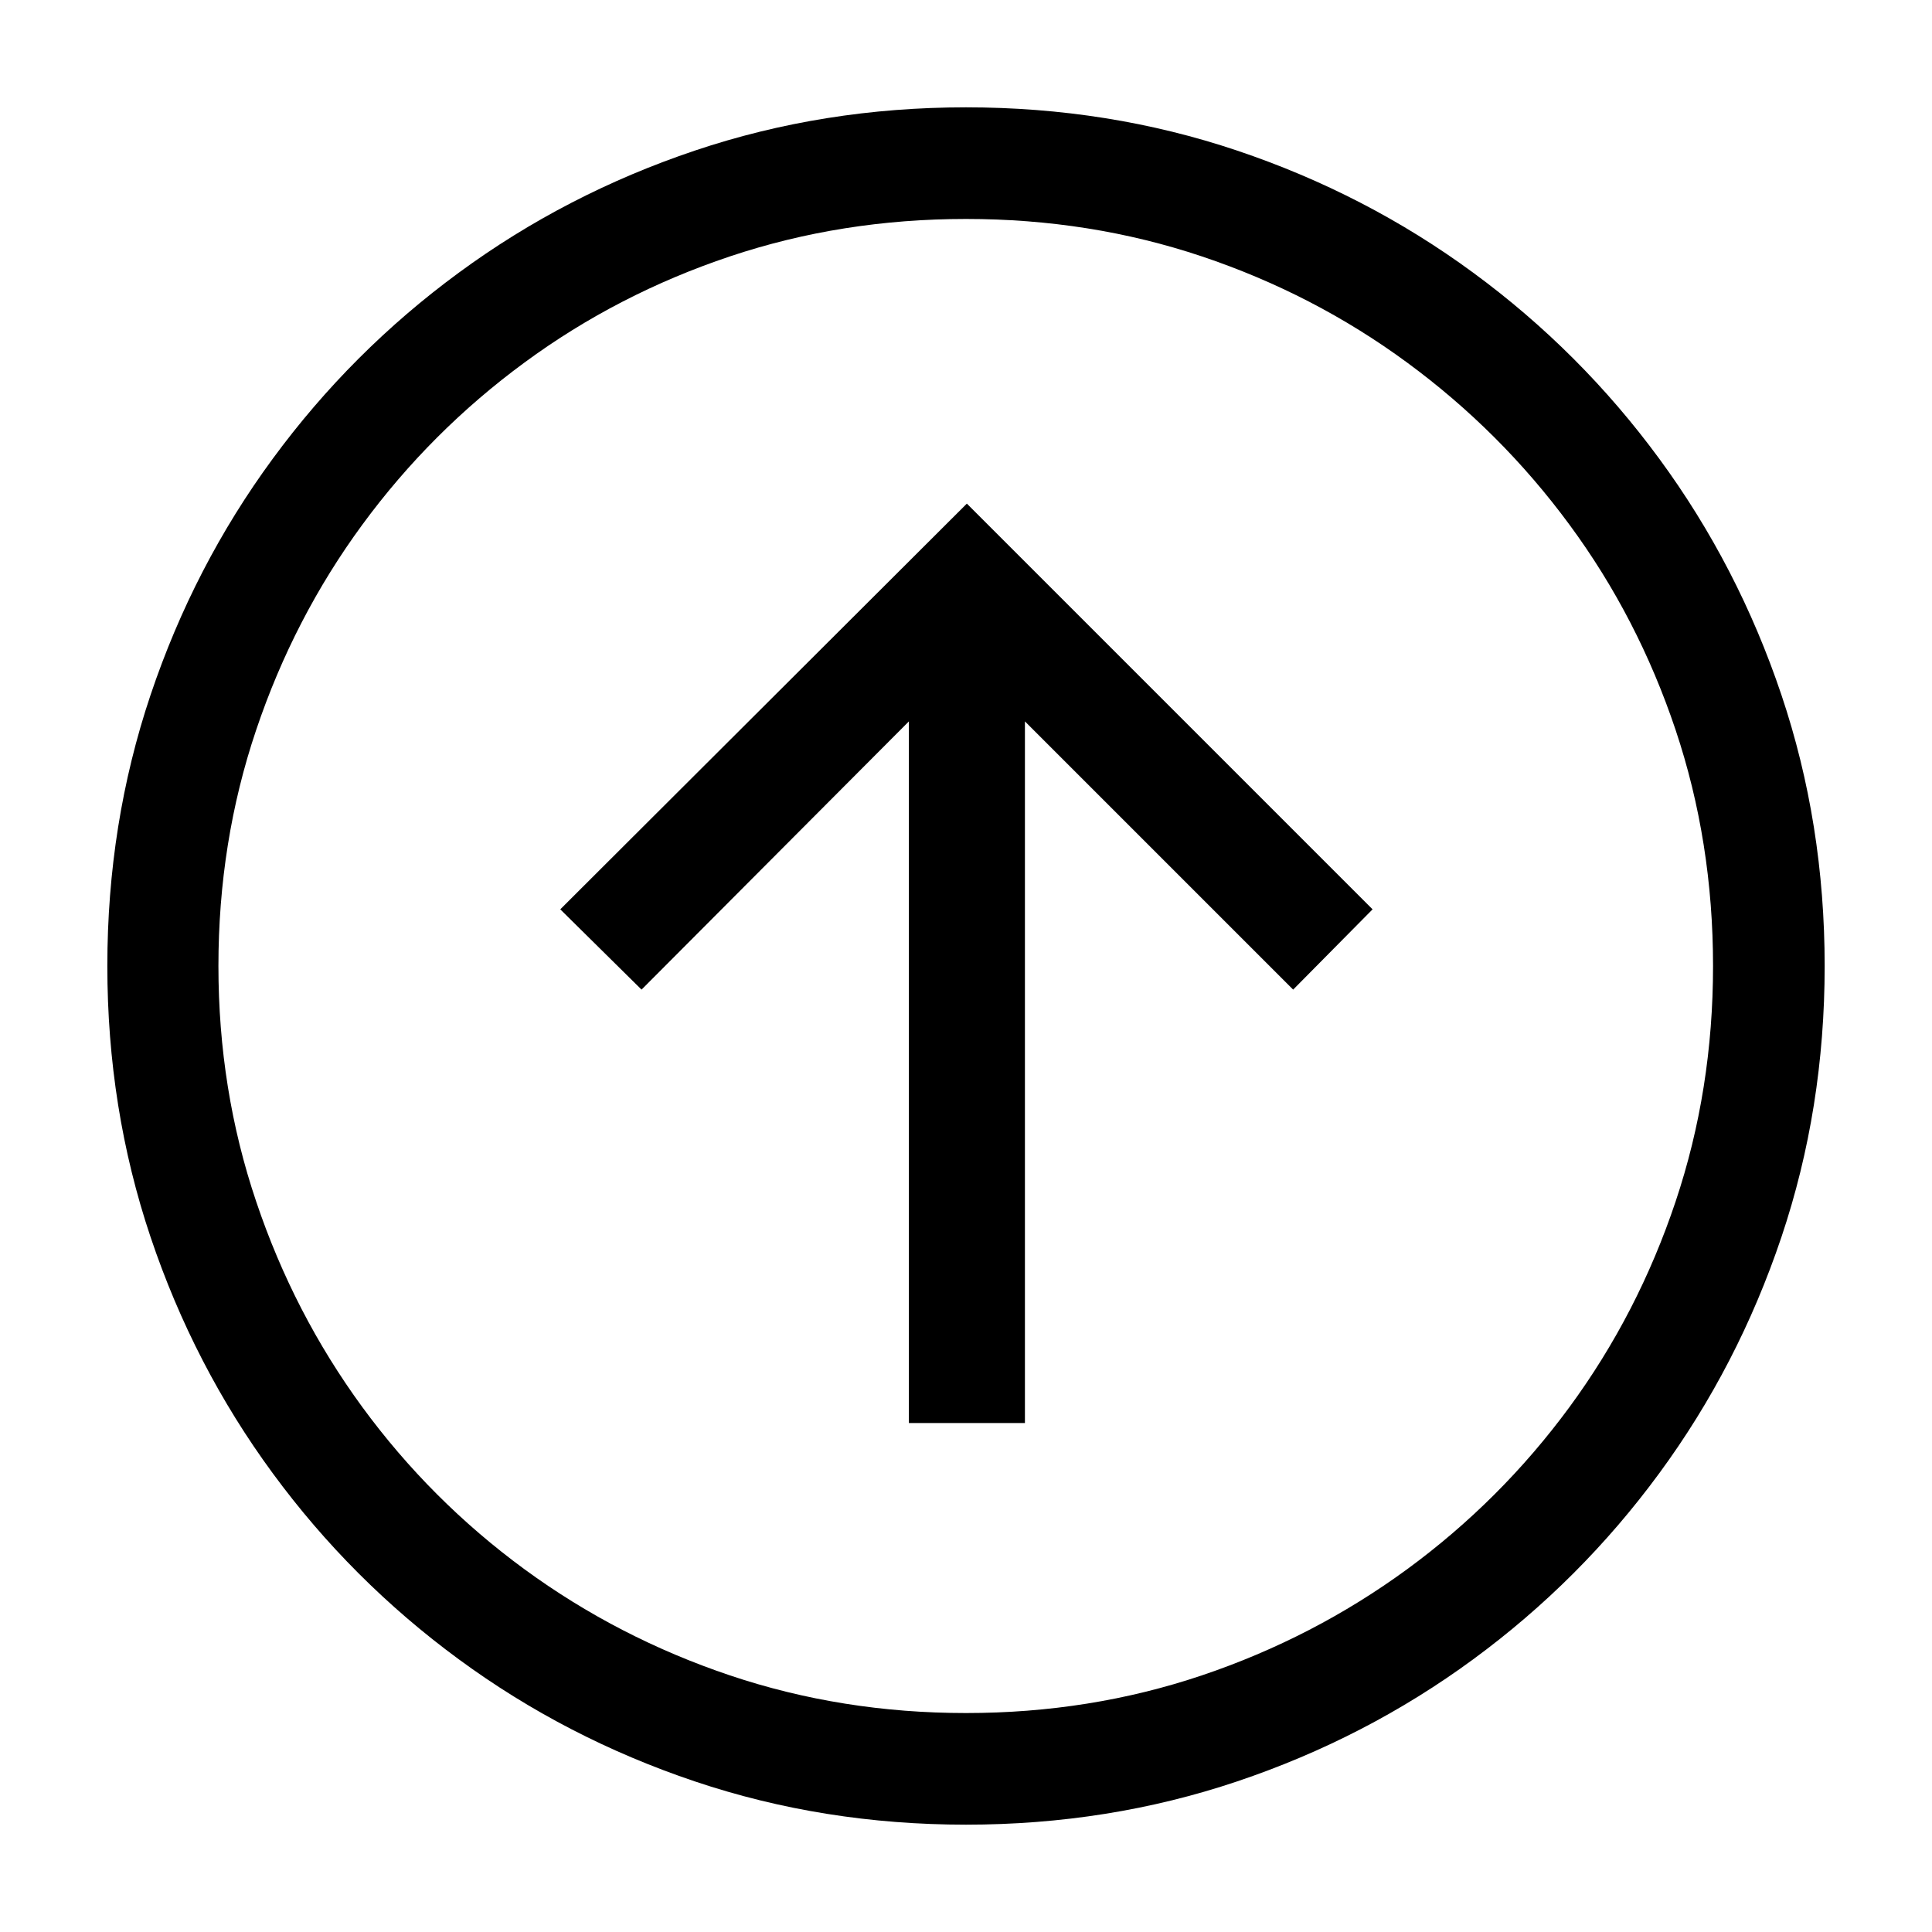<?xml version="1.0" encoding="UTF-8"?>
<svg viewBox="0 0 18 18" version="1.1" xmlns="http://www.w3.org/2000/svg" xmlns:xlink="http://www.w3.org/1999/xlink">
    <title>icon/arrow-up</title>
    <g id="icon/arrow-up" stroke="none" stroke-width="1" fill="none" fill-rule="evenodd">
        <path d="M9,17 C9.884,17 10.726,16.866 11.526,16.597 C12.326,16.328 13.059,15.949 13.726,15.459 C14.392,14.97 14.97,14.392 15.459,13.726 C15.949,13.059 16.328,12.326 16.597,11.526 C16.866,10.726 17,9.884 17,9 C17,8.116 16.866,7.274 16.597,6.474 C16.328,5.674 15.949,4.941 15.459,4.274 C14.97,3.608 14.392,3.03 13.726,2.541 C13.059,2.051 12.326,1.672 11.526,1.403 C10.726,1.134 9.884,1 9,1 C8.116,1 7.274,1.134 6.474,1.403 C5.674,1.672 4.941,2.051 4.274,2.541 C3.608,3.03 3.03,3.608 2.541,4.274 C2.051,4.941 1.672,5.674 1.403,6.474 C1.134,7.274 1,8.116 1,9 C1,9.884 1.134,10.726 1.403,11.526 C1.672,12.326 2.051,13.059 2.541,13.726 C3.03,14.392 3.608,14.97 4.274,15.459 C4.941,15.949 5.674,16.328 6.474,16.597 C7.274,16.866 8.116,17 9,17 Z M9,15.96 C8.229,15.96 7.496,15.843 6.8,15.609 C6.105,15.375 5.466,15.045 4.886,14.62 C4.305,14.194 3.802,13.691 3.376,13.11 C2.951,12.529 2.621,11.891 2.387,11.195 C2.152,10.5 2.035,9.768 2.035,9 C2.035,8.229 2.152,7.496 2.387,6.8 C2.621,6.105 2.951,5.467 3.376,4.888 C3.802,4.308 4.305,3.805 4.886,3.378 C5.466,2.951 6.105,2.622 6.8,2.389 C7.496,2.156 8.229,2.04 9,2.04 C9.771,2.04 10.503,2.156 11.198,2.389 C11.892,2.622 12.529,2.951 13.11,3.378 C13.691,3.805 14.195,4.308 14.622,4.888 C15.049,5.467 15.378,6.105 15.611,6.8 C15.844,7.496 15.96,8.229 15.96,9 C15.96,9.768 15.844,10.5 15.611,11.195 C15.378,11.891 15.049,12.529 14.622,13.11 C14.195,13.691 13.691,14.194 13.11,14.62 C12.529,15.045 11.892,15.375 11.198,15.609 C10.503,15.843 9.771,15.96 9,15.96 Z M9.549,13.258 L9.549,6.721 L12.048,9.22 L12.788,8.472 L9.008,4.692 L5.22,8.472 L5.977,9.22 L8.468,6.721 L8.468,13.258 L9.549,13.258 Z" id="logo/arrow-up" fill="#000000" fill-rule="nonzero"></path>
    </g>
</svg>